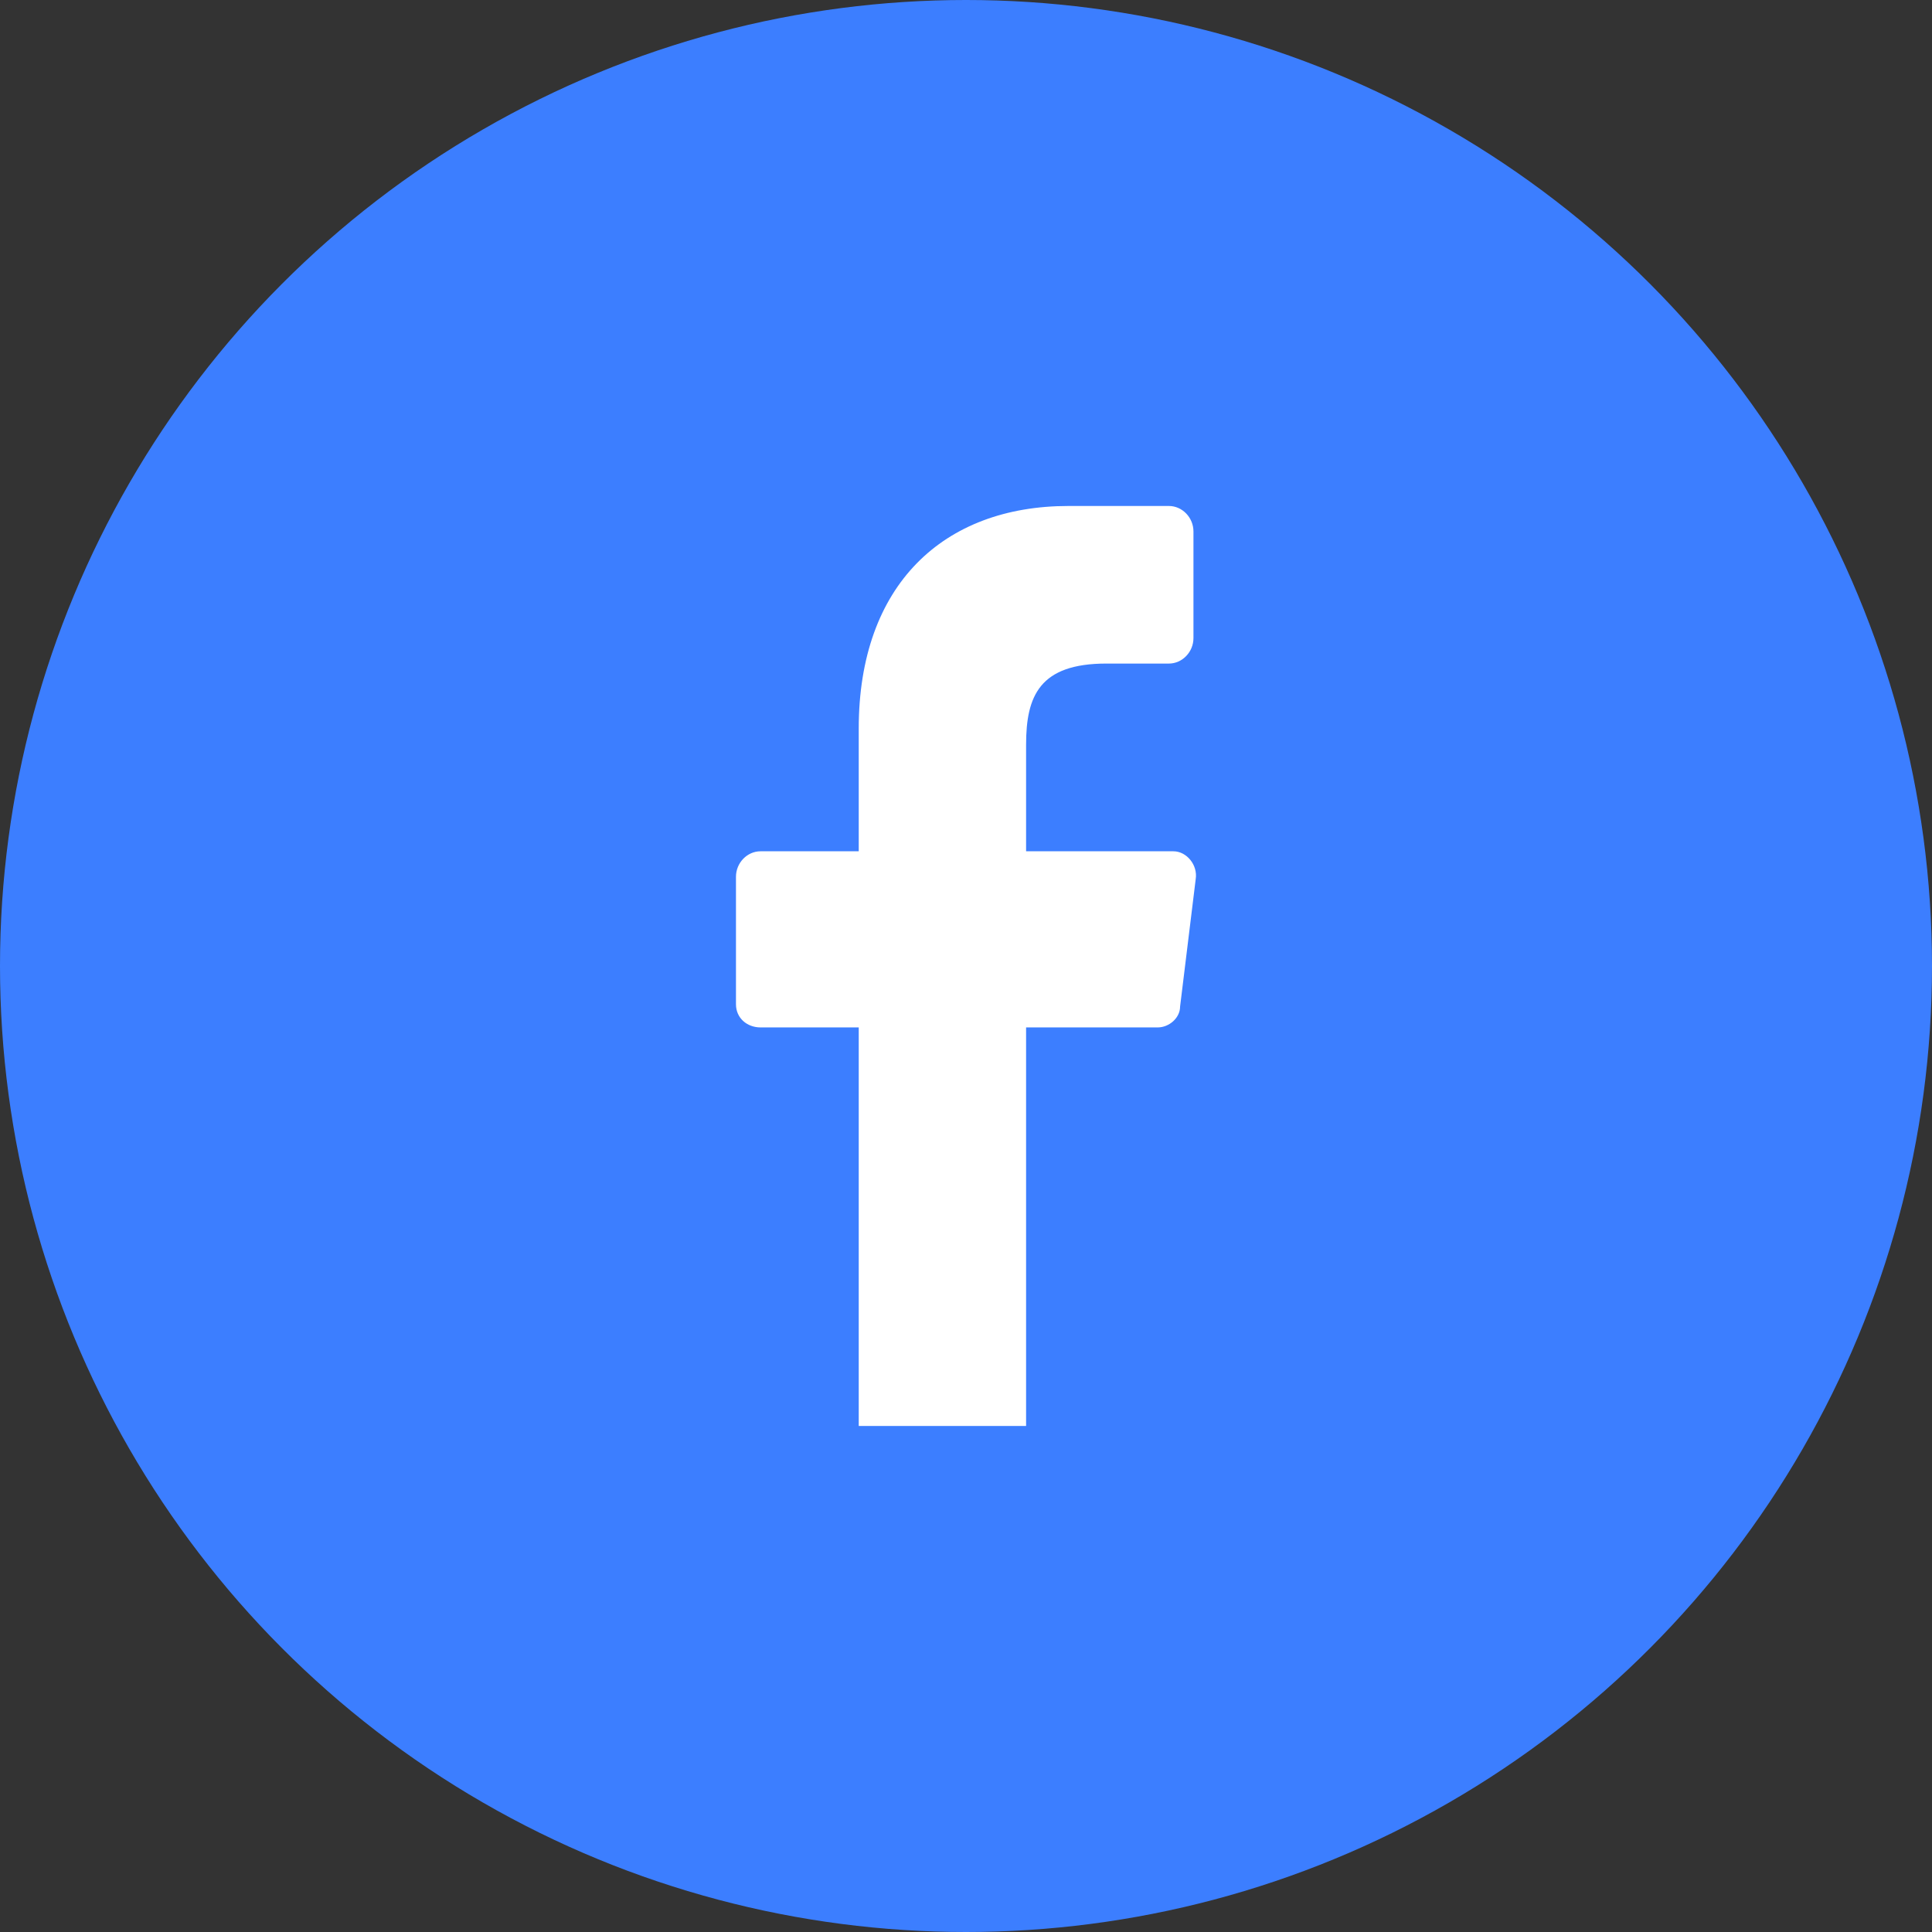 <svg width="48" height="48" viewBox="0 0 48 48" fill="none" xmlns="http://www.w3.org/2000/svg">
<rect x="0" y="0" width="48" height="48" fill="#333333" stroke="none"/>
<circle cx="24" cy="24" r="24" fill="#3C7EFF"/>
<path d="M21.335 25.526V35.428H25.493V25.526H28.764C29.041 25.526 29.319 25.295 29.319 25.007L29.707 21.841C29.762 21.495 29.485 21.15 29.152 21.15H25.493V18.502C25.493 17.292 25.826 16.486 27.489 16.486H29.041C29.374 16.486 29.651 16.198 29.651 15.853V13.205C29.651 12.859 29.374 12.571 29.041 12.571H26.546C23.442 12.571 21.335 14.529 21.335 18.099V21.15H18.895C18.562 21.15 18.285 21.438 18.285 21.783V24.95C18.285 25.295 18.562 25.526 18.895 25.526H21.335Z" fill="white"/>
</svg>
